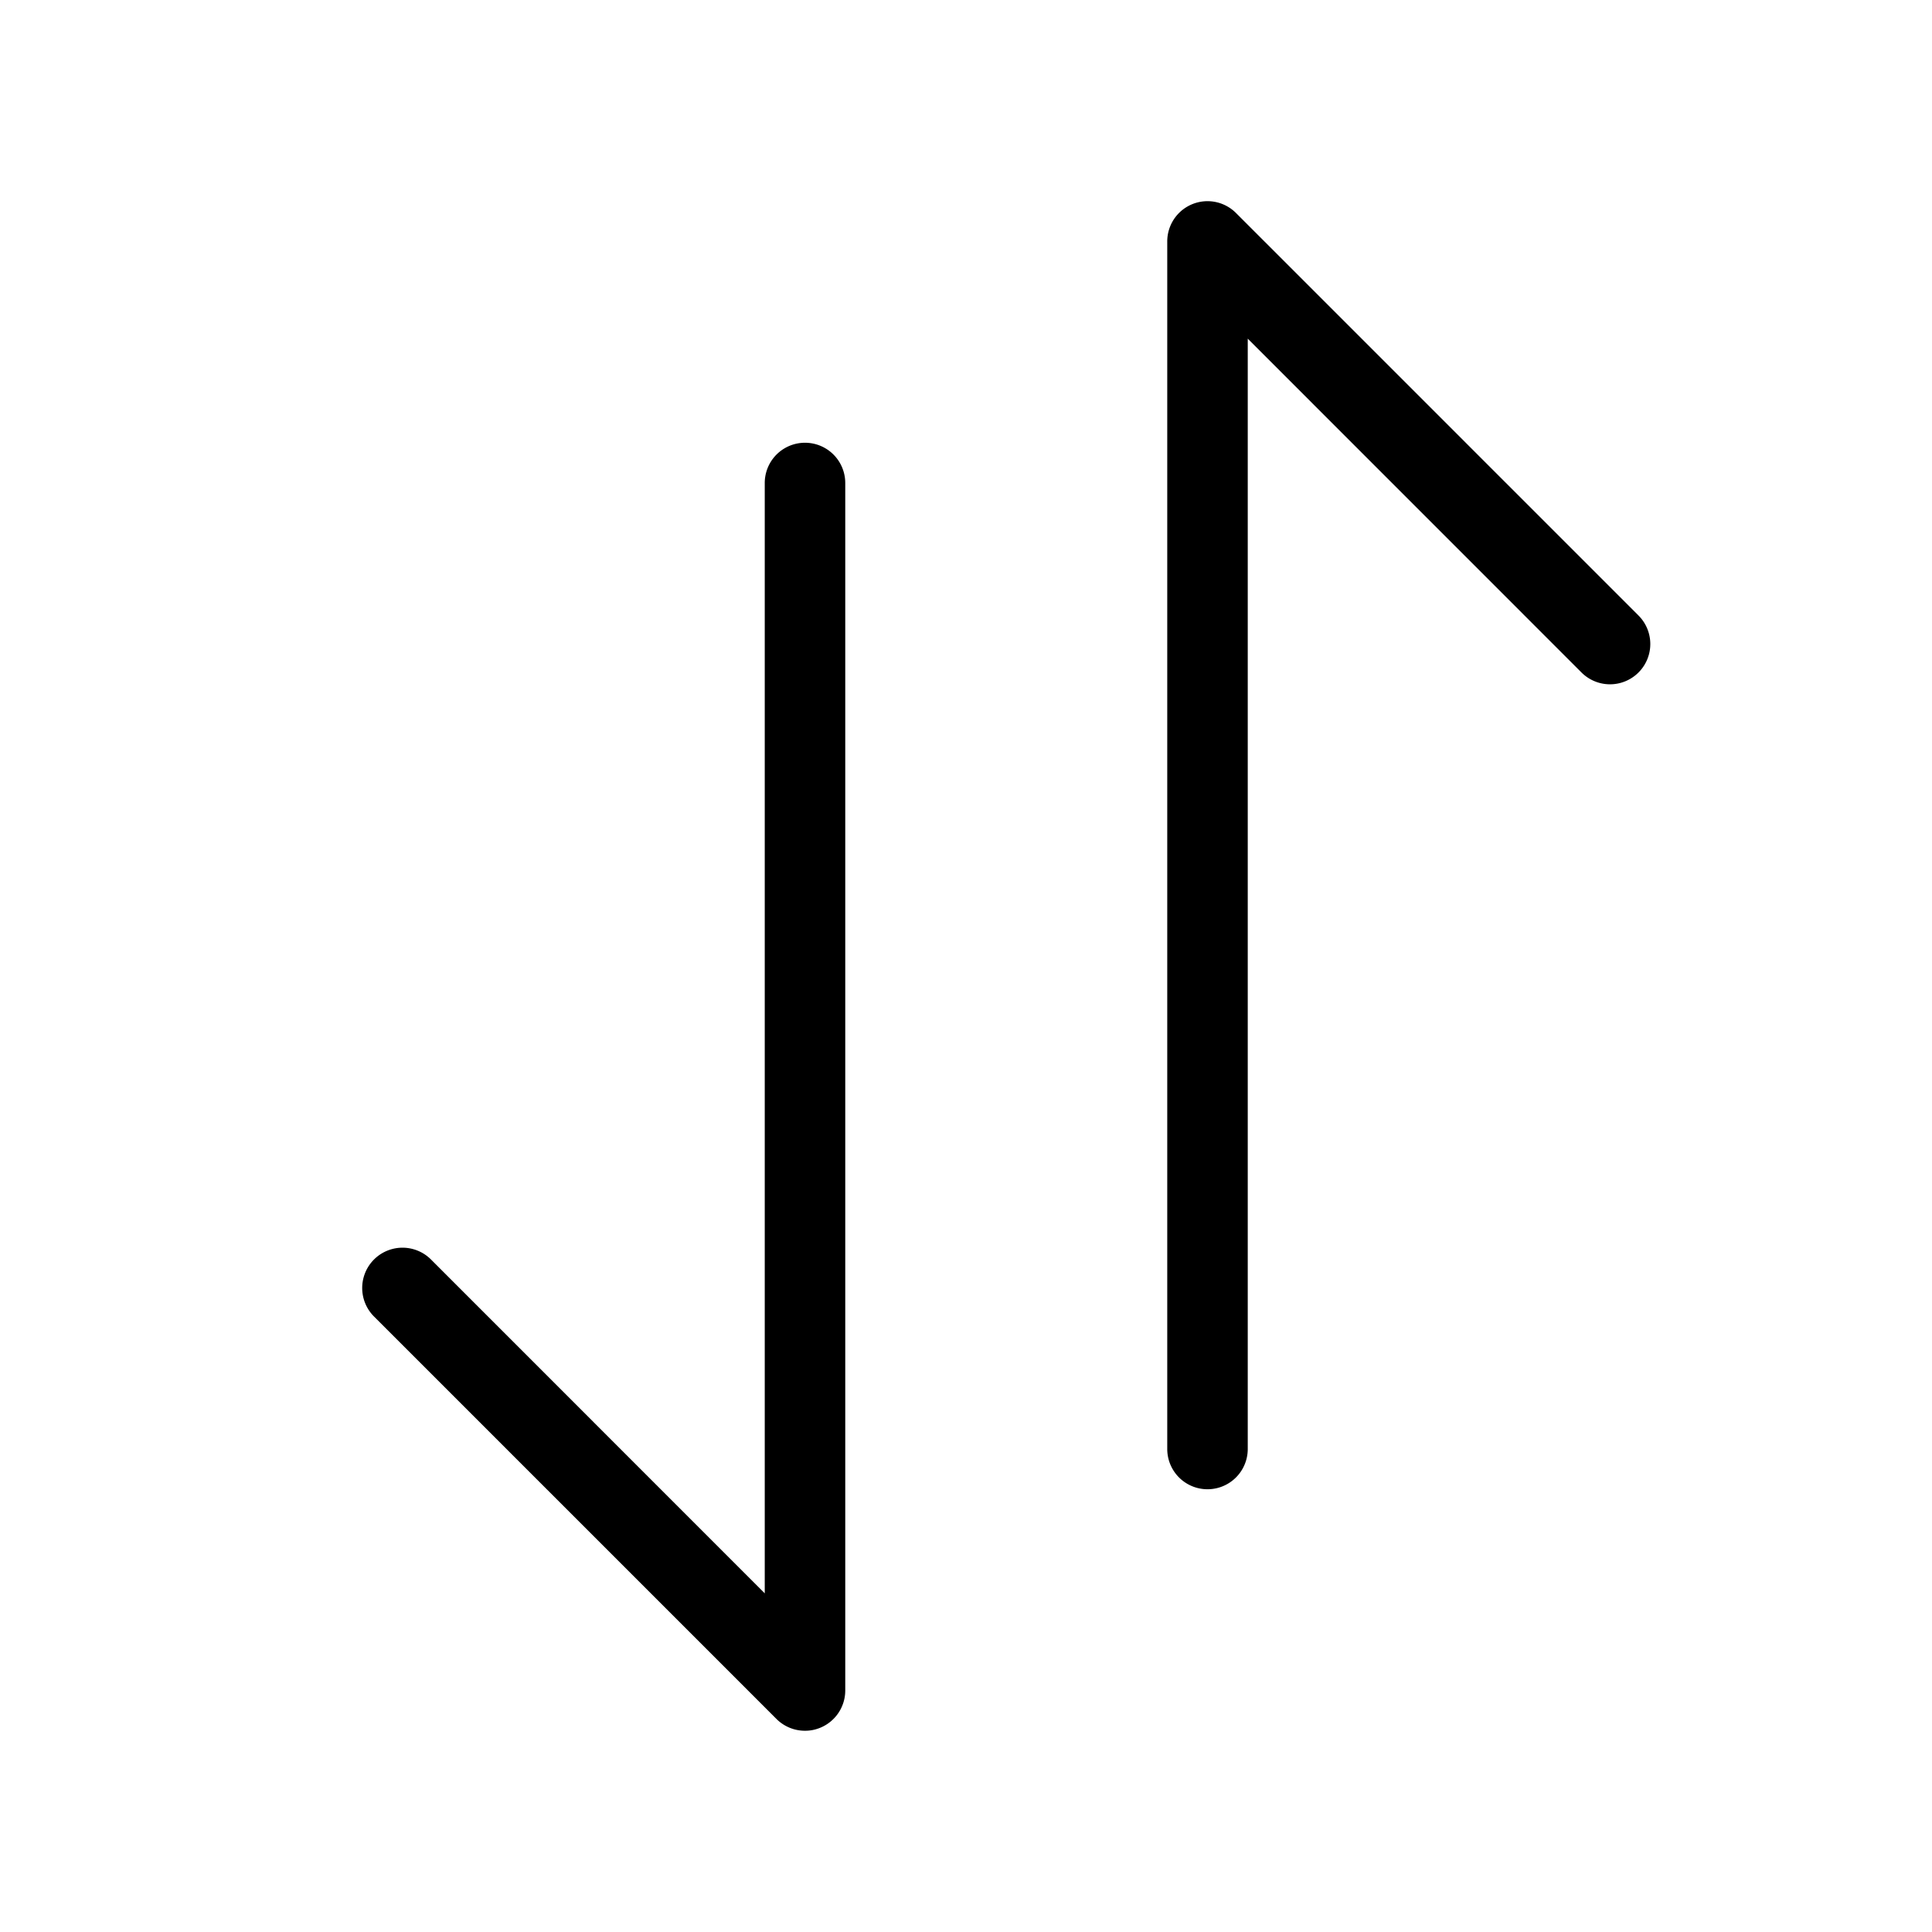 <svg xmlns="http://www.w3.org/2000/svg" width="24" height="24" viewBox="0 0 24 24">
    <path d="M10.5,6V21a.5.5,0,0,1-.309.462A.489.489,0,0,1,10,21.5a.5.5,0,0,1-.354-.146l-5-5a.5.5,0,0,1,.708-.708L9.5,19.793V6a.5.5,0,0,1,1,0Zm9.854,1.646-5-5A.5.5,0,0,0,14.5,3V18a.5.5,0,0,0,1,0V4.207l4.146,4.147a.5.5,0,1,0,.708-.708Z"/>
</svg>